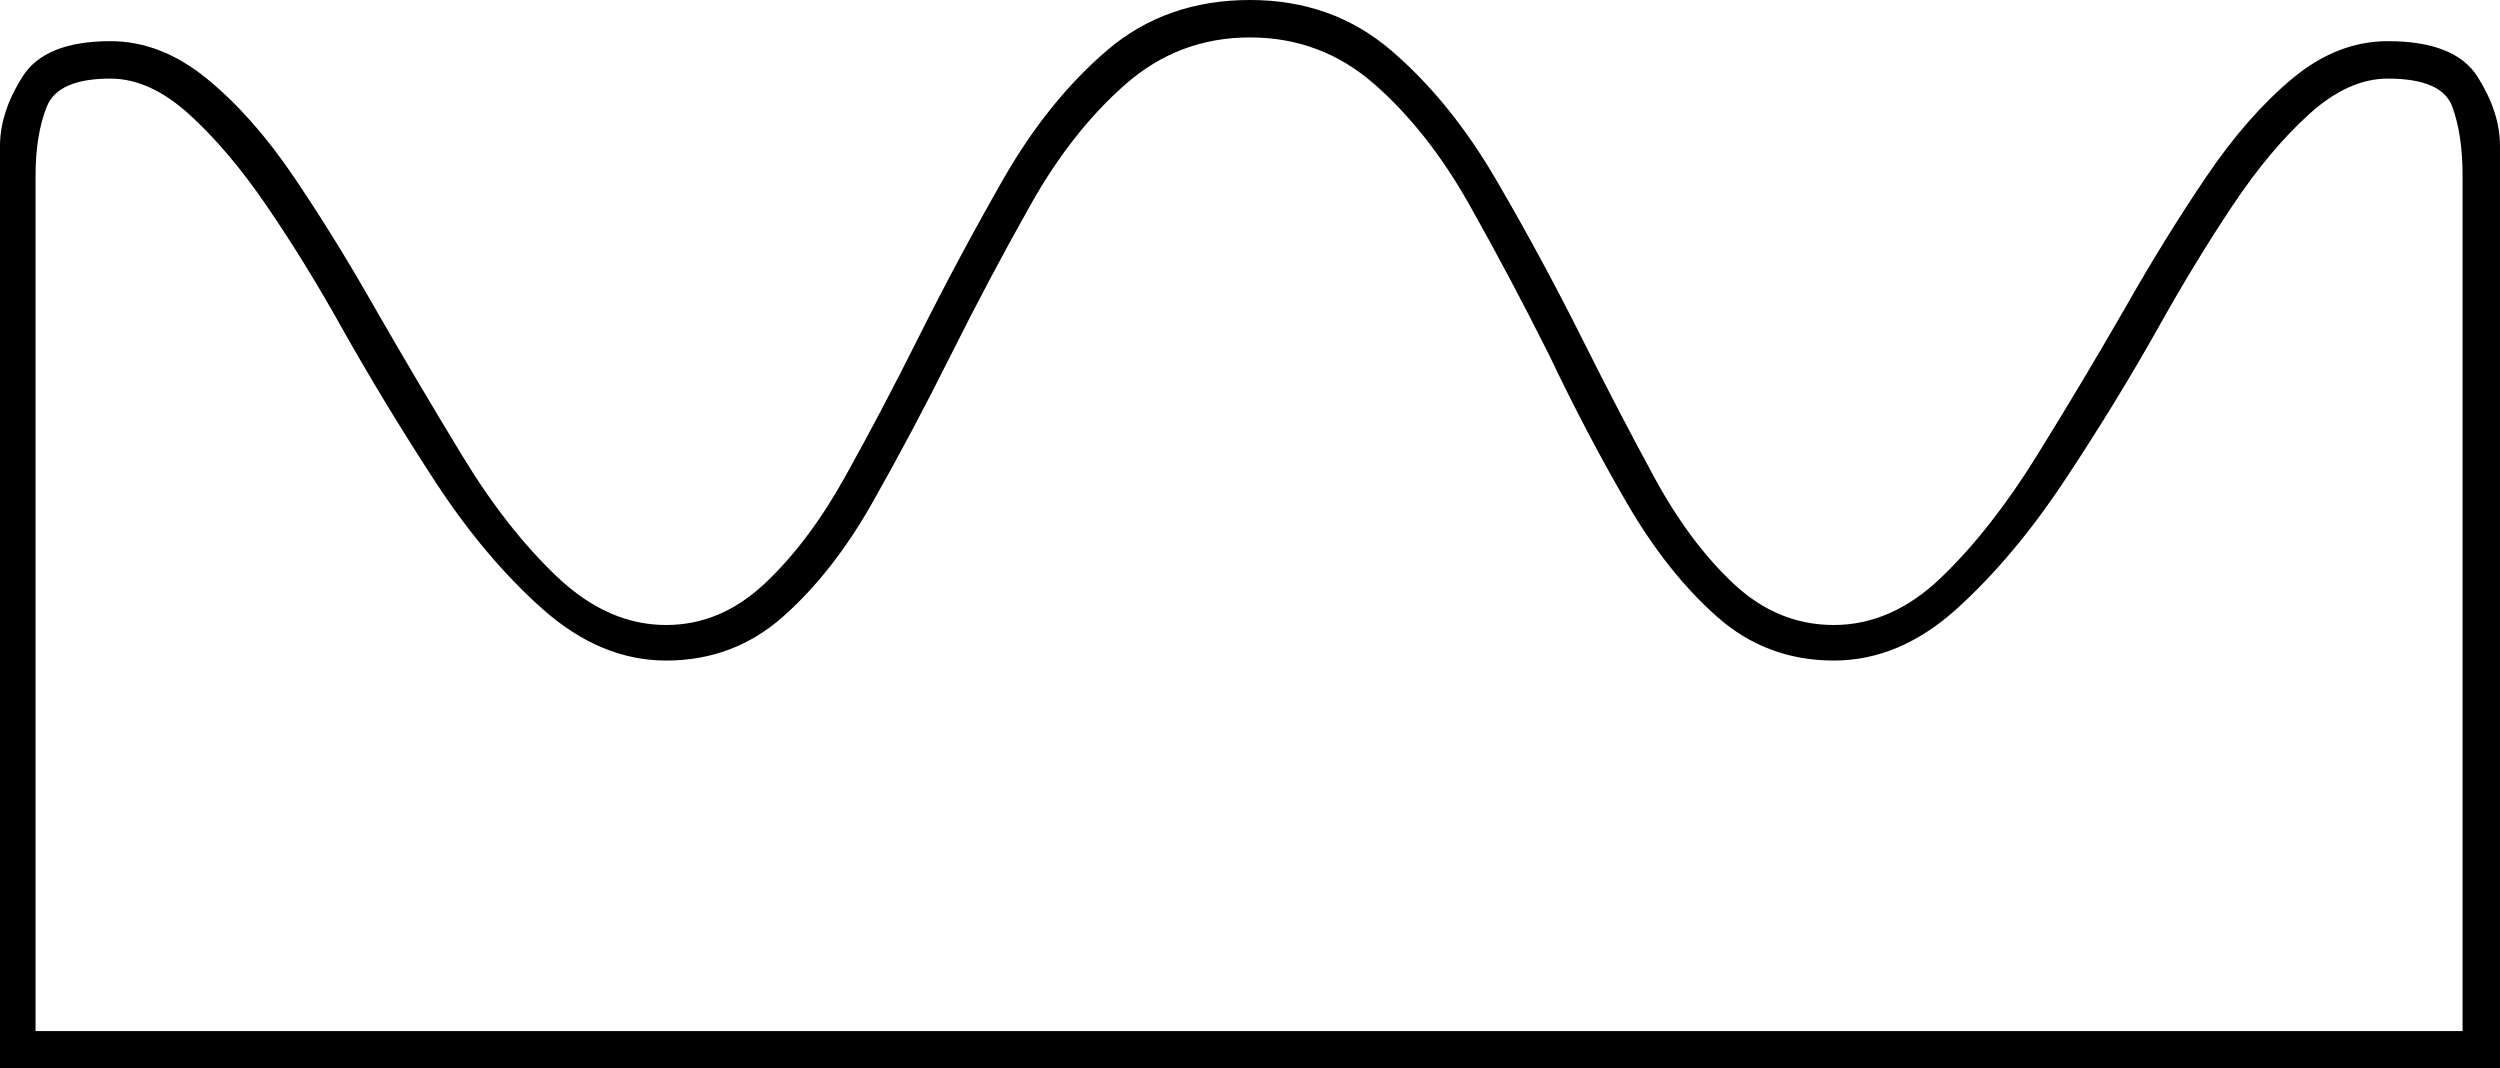 <svg xmlns="http://www.w3.org/2000/svg" viewBox="-10 0 1336 571"><path d="M-10 571V78q0-18 12-37t47-19q27 0 51.5 20T147 94.5q22 32.5 43 69.5 23 40 47 79.5t51 65q27 25.5 58 25.5 29 0 52.5-22t43-57q19.5-35 38.5-73 22-44 46-86t55.5-69Q613 0 658 0q44 0 75.5 27t56 69q24.5 42 46.5 86 19 38 38 73t42.5 57q23.5 22 53.5 22 31 0 57.5-25.5t51-65Q1103 204 1126 164q21-37 43-69.5t46-52.5q24-20 51-20 36 0 48 19t12 37v493zm19-20h1297V94q0-22-5.5-37T1266 42q-21 0-42 19t-41 49q-20 30-39 64-23 41-50.5 82.5t-58 69Q1005 353 970 353q-36 0-62.5-23.5t-48-60.5Q838 232 818 190q-21-42-43-81t-50.5-64Q696 20 658 20t-66.5 25Q563 70 541 109t-43 81q-21 42-42 79t-47.5 60.5Q382 353 346 353q-35 0-66-27.5t-58-69Q195 215 172 174q-19-34-39.5-64T91 61Q70 42 49 42q-28 0-34 15T9 94z" fill="currentColor"/></svg>